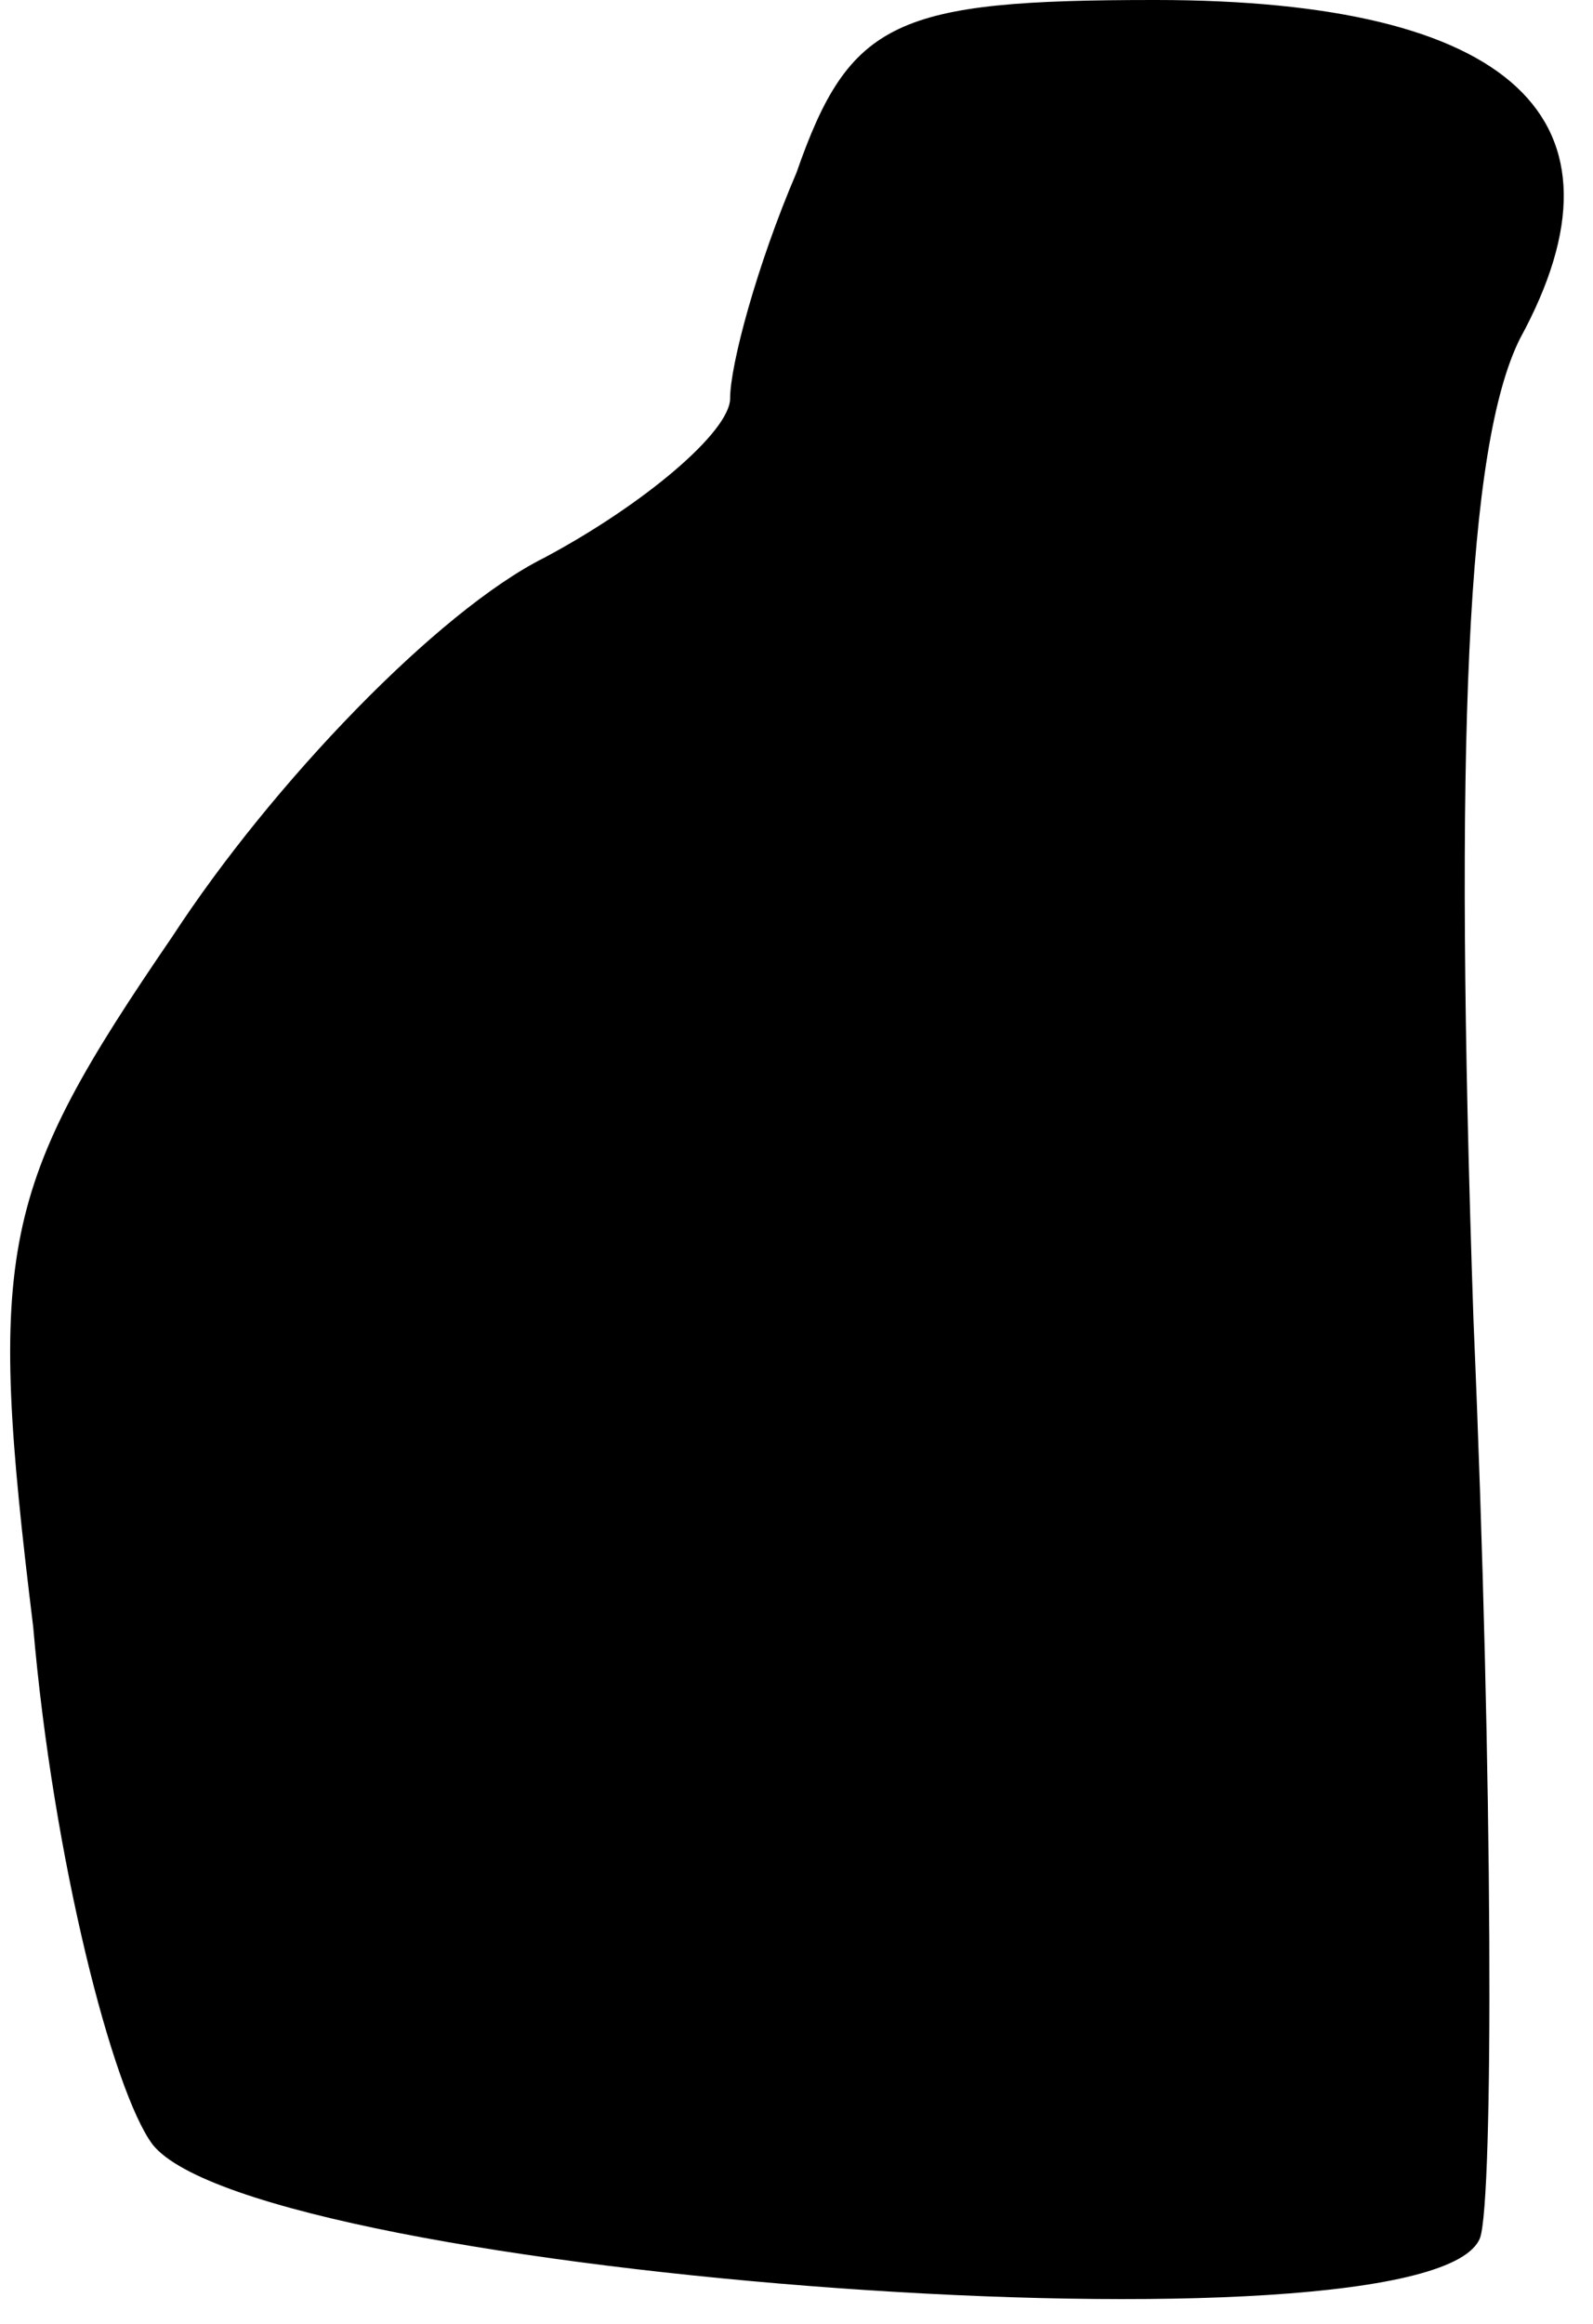 <?xml version="1.0" standalone="no"?>
<!DOCTYPE svg PUBLIC "-//W3C//DTD SVG 20010904//EN"
 "http://www.w3.org/TR/2001/REC-SVG-20010904/DTD/svg10.dtd">
<svg version="1.0" xmlns="http://www.w3.org/2000/svg"
 width="24pt" height="35pt" viewBox="0 0 24 35"
 preserveAspectRatio="xMidYMid meet">
<g transform="translate(0,35) scale(0.1,-0.1)"
fill="#000000" stroke="none">
<path fill="#000000" stroke="none" d="M120 324 c-6 -14 -10 -29 -10 -34 0 -5
-13 -16 -28 -24 -16 -8 -41 -34 -56 -57 -26 -38 -28 -47 -21 -104 3 -35 12
-70 18 -78 16 -20 193 -33 200 -14 2 6 2 68 -1 138 -3 88 -1 132 7 148 18 33
-1 51 -55 51 -39 0 -46 -3 -54 -26z"/>
</g>
</svg>
